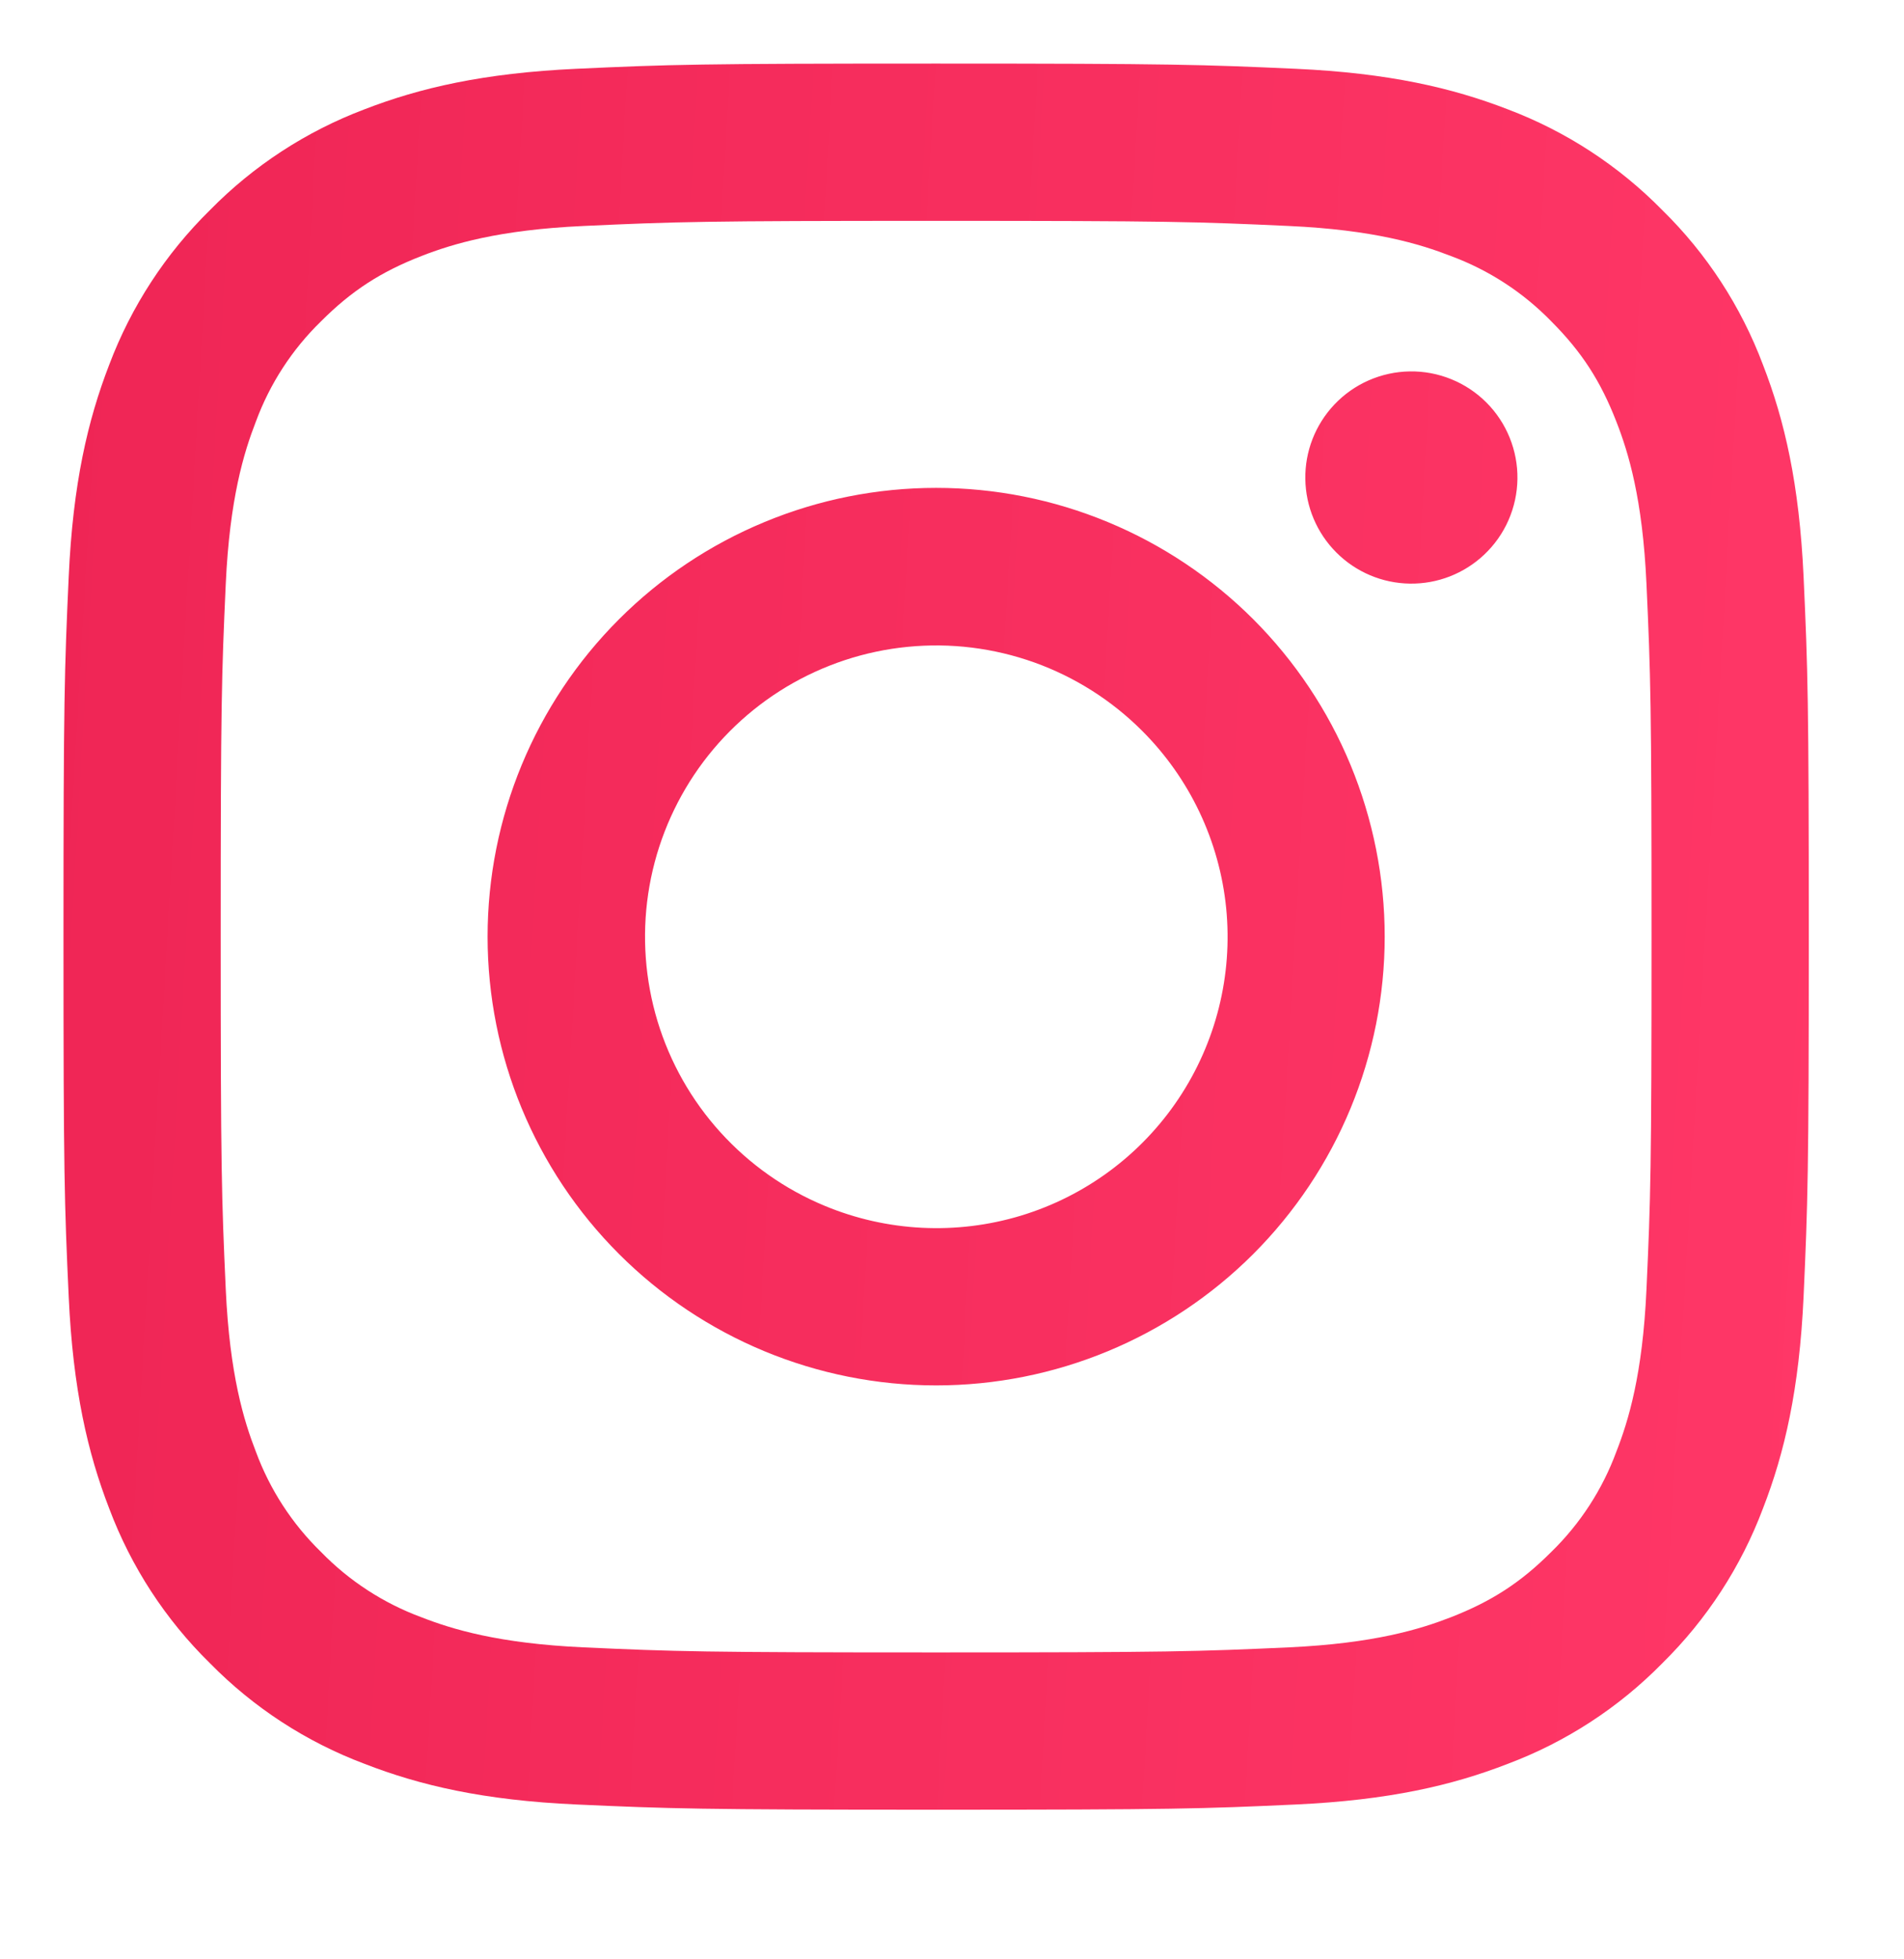<svg width="35" height="36" viewBox="0 0 35 36" fill="none" xmlns="http://www.w3.org/2000/svg">
<path fill-rule="evenodd" clip-rule="evenodd" d="M10.595 1.264C12.305 1.185 12.851 1.168 17.208 1.168C21.566 1.168 22.111 1.187 23.82 1.264C25.529 1.342 26.696 1.614 27.717 2.009C28.786 2.413 29.756 3.045 30.558 3.862C31.374 4.662 32.004 5.63 32.407 6.701C32.804 7.722 33.075 8.888 33.154 10.595C33.232 12.308 33.25 12.854 33.25 17.21C33.25 21.567 33.231 22.113 33.154 23.823C33.076 25.529 32.804 26.696 32.407 27.717C32.004 28.788 31.373 29.757 30.558 30.559C29.756 31.376 28.786 32.006 27.717 32.408C26.696 32.805 25.529 33.076 23.823 33.155C22.111 33.234 21.566 33.251 17.208 33.251C12.851 33.251 12.305 33.232 10.595 33.155C8.888 33.078 7.722 32.805 6.701 32.408C5.63 32.006 4.66 31.375 3.859 30.559C3.042 29.758 2.411 28.789 2.008 27.718C1.613 26.698 1.341 25.531 1.263 23.825C1.184 22.111 1.167 21.566 1.167 17.21C1.167 12.852 1.185 12.307 1.263 10.598C1.34 8.888 1.613 7.722 2.008 6.701C2.412 5.631 3.044 4.661 3.86 3.86C4.661 3.044 5.63 2.413 6.699 2.009C7.72 1.614 8.887 1.343 10.593 1.264H10.595ZM23.691 4.152C21.999 4.074 21.491 4.058 17.208 4.058C12.925 4.058 12.418 4.074 10.726 4.152C9.161 4.223 8.312 4.484 7.747 4.704C6.998 4.996 6.463 5.342 5.902 5.903C5.369 6.421 4.96 7.051 4.703 7.748C4.483 8.314 4.222 9.163 4.15 10.727C4.073 12.419 4.057 12.927 4.057 17.21C4.057 21.493 4.073 22 4.15 23.692C4.222 25.257 4.483 26.105 4.703 26.671C4.96 27.367 5.369 27.998 5.902 28.516C6.419 29.048 7.051 29.458 7.747 29.715C8.312 29.935 9.161 30.196 10.726 30.268C12.418 30.345 12.924 30.361 17.208 30.361C21.493 30.361 21.999 30.345 23.691 30.268C25.255 30.196 26.104 29.935 26.67 29.715C27.418 29.423 27.953 29.078 28.515 28.516C29.047 27.998 29.457 27.367 29.713 26.671C29.934 26.105 30.195 25.257 30.266 23.692C30.343 22 30.359 21.493 30.359 17.21C30.359 12.927 30.343 12.419 30.266 10.727C30.195 9.163 29.934 8.314 29.713 7.748C29.422 7 29.076 6.465 28.515 5.903C27.997 5.371 27.366 4.961 26.67 4.704C26.104 4.484 25.255 4.223 23.691 4.152ZM15.159 22.155C16.303 22.631 17.578 22.695 18.764 22.337C19.951 21.978 20.976 21.218 21.664 20.188C22.353 19.157 22.662 17.92 22.54 16.686C22.417 15.453 21.87 14.3 20.992 13.425C20.433 12.866 19.756 12.438 19.011 12.171C18.266 11.905 17.471 11.807 16.684 11.885C15.896 11.962 15.136 12.214 14.457 12.62C13.779 13.027 13.199 13.579 12.759 14.237C12.32 14.895 12.031 15.642 11.915 16.425C11.799 17.208 11.858 18.006 12.087 18.764C12.317 19.521 12.711 20.218 13.243 20.804C13.774 21.39 14.428 21.852 15.159 22.155ZM11.378 11.379C12.143 10.614 13.052 10.006 14.053 9.592C15.053 9.177 16.125 8.964 17.208 8.964C18.291 8.964 19.363 9.177 20.364 9.592C21.364 10.006 22.273 10.614 23.039 11.379C23.804 12.145 24.412 13.054 24.826 14.054C25.24 15.055 25.454 16.127 25.454 17.21C25.454 18.292 25.24 19.365 24.826 20.365C24.412 21.365 23.804 22.274 23.039 23.04C21.492 24.586 19.395 25.455 17.208 25.455C15.021 25.455 12.924 24.586 11.378 23.04C9.831 21.494 8.963 19.396 8.963 17.21C8.963 15.023 9.831 12.925 11.378 11.379ZM27.282 10.192C27.472 10.013 27.624 9.798 27.729 9.559C27.834 9.32 27.89 9.063 27.894 8.802C27.898 8.541 27.849 8.283 27.751 8.041C27.653 7.799 27.508 7.58 27.323 7.395C27.139 7.211 26.919 7.065 26.677 6.967C26.436 6.869 26.177 6.82 25.916 6.824C25.655 6.828 25.398 6.884 25.159 6.989C24.92 7.094 24.705 7.246 24.526 7.436C24.178 7.805 23.987 8.295 23.995 8.802C24.002 9.309 24.207 9.794 24.566 10.152C24.924 10.511 25.409 10.716 25.916 10.723C26.423 10.731 26.913 10.54 27.282 10.192Z" fill="url(#paint0_linear_202_1642)"/>
<defs>
<linearGradient id="paint0_linear_202_1642" x1="1.167" y1="1.168" x2="34.996" y2="3.129" gradientUnits="userSpaceOnUse">
<stop stop-color="#EF2555"/>
<stop offset="1" stop-color="#FF3767"/>
</linearGradient>
</defs>
</svg>
